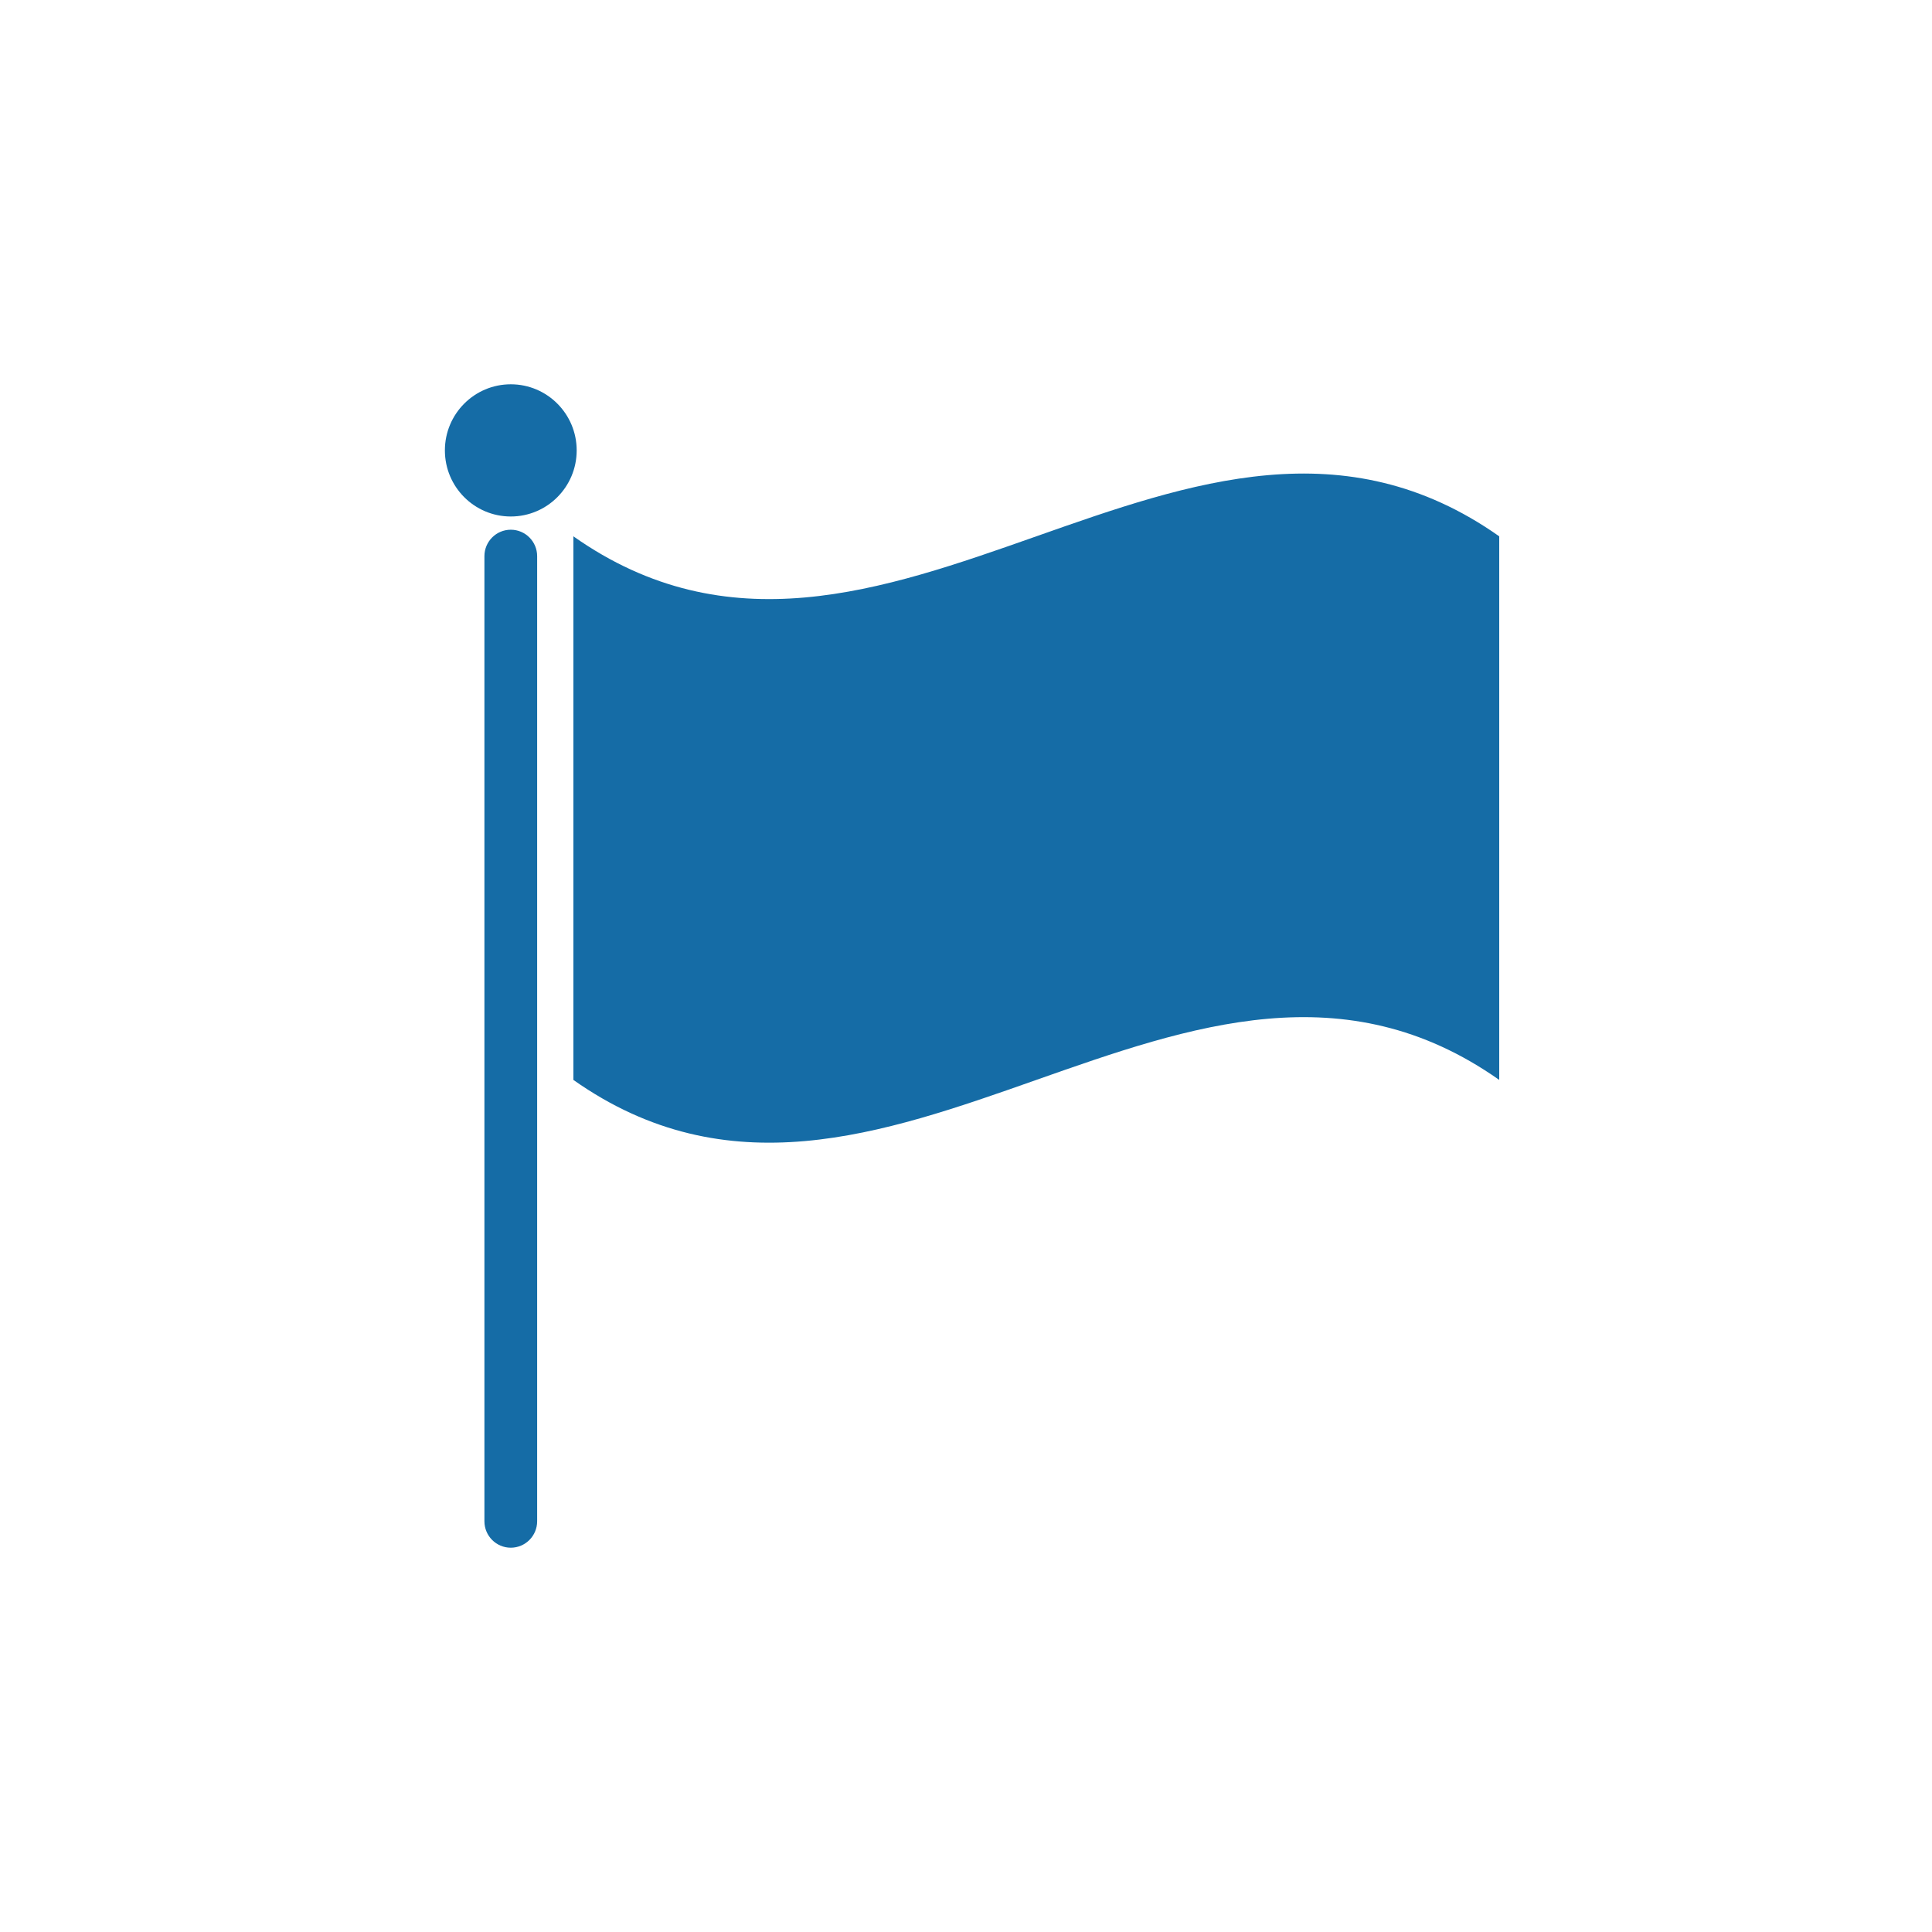 <svg xmlns="http://www.w3.org/2000/svg" xmlns:xlink="http://www.w3.org/1999/xlink" width="1200" height="1200" viewBox="0 0 1200 1200"><g><g transform="translate(600 600) scale(0.69 0.69) rotate(0) translate(-600 -600)" style="fill:#156ca6"><svg fill="#156ca6" xmlns="http://www.w3.org/2000/svg" xmlns:xlink="http://www.w3.org/1999/xlink" xmlns:sketch="http://www.bohemiancoding.com/sketch/ns" viewBox="0 0 110 110" version="1.1" x="0px" y="0px"><title>flag</title><desc>Created with Sketch.</desc><g stroke="none" stroke-width="1" fill="none" fill-rule="evenodd" sketch:type="MSPage"><g sketch:type="MSArtboardGroup" fill="#156ca6"><path d="M99,64.4 C73.534,46.458 48.069,82.343 22.603,64.4 L22.603,19.545 C48.069,37.488 73.534,1.603 99,19.545 L99,64.4 Z M22.875,12.455 C22.875,15.467 20.44,17.909 17.438,17.909 C14.435,17.909 12,15.467 12,12.455 C12,9.443 14.435,7 17.438,7 C20.44,7 22.875,9.443 22.875,12.455 Z M19.613,100.818 L19.613,21.182 C19.613,19.977 18.638,19 17.438,19 C16.236,19 15.262,19.977 15.262,21.182 L15.262,100.818 C15.262,102.023 16.236,103 17.438,103 C18.638,103 19.613,102.023 19.613,100.818 L19.613,100.818 Z" sketch:type="MSShapeGroup"></path></g></g></svg></g></g></svg>
